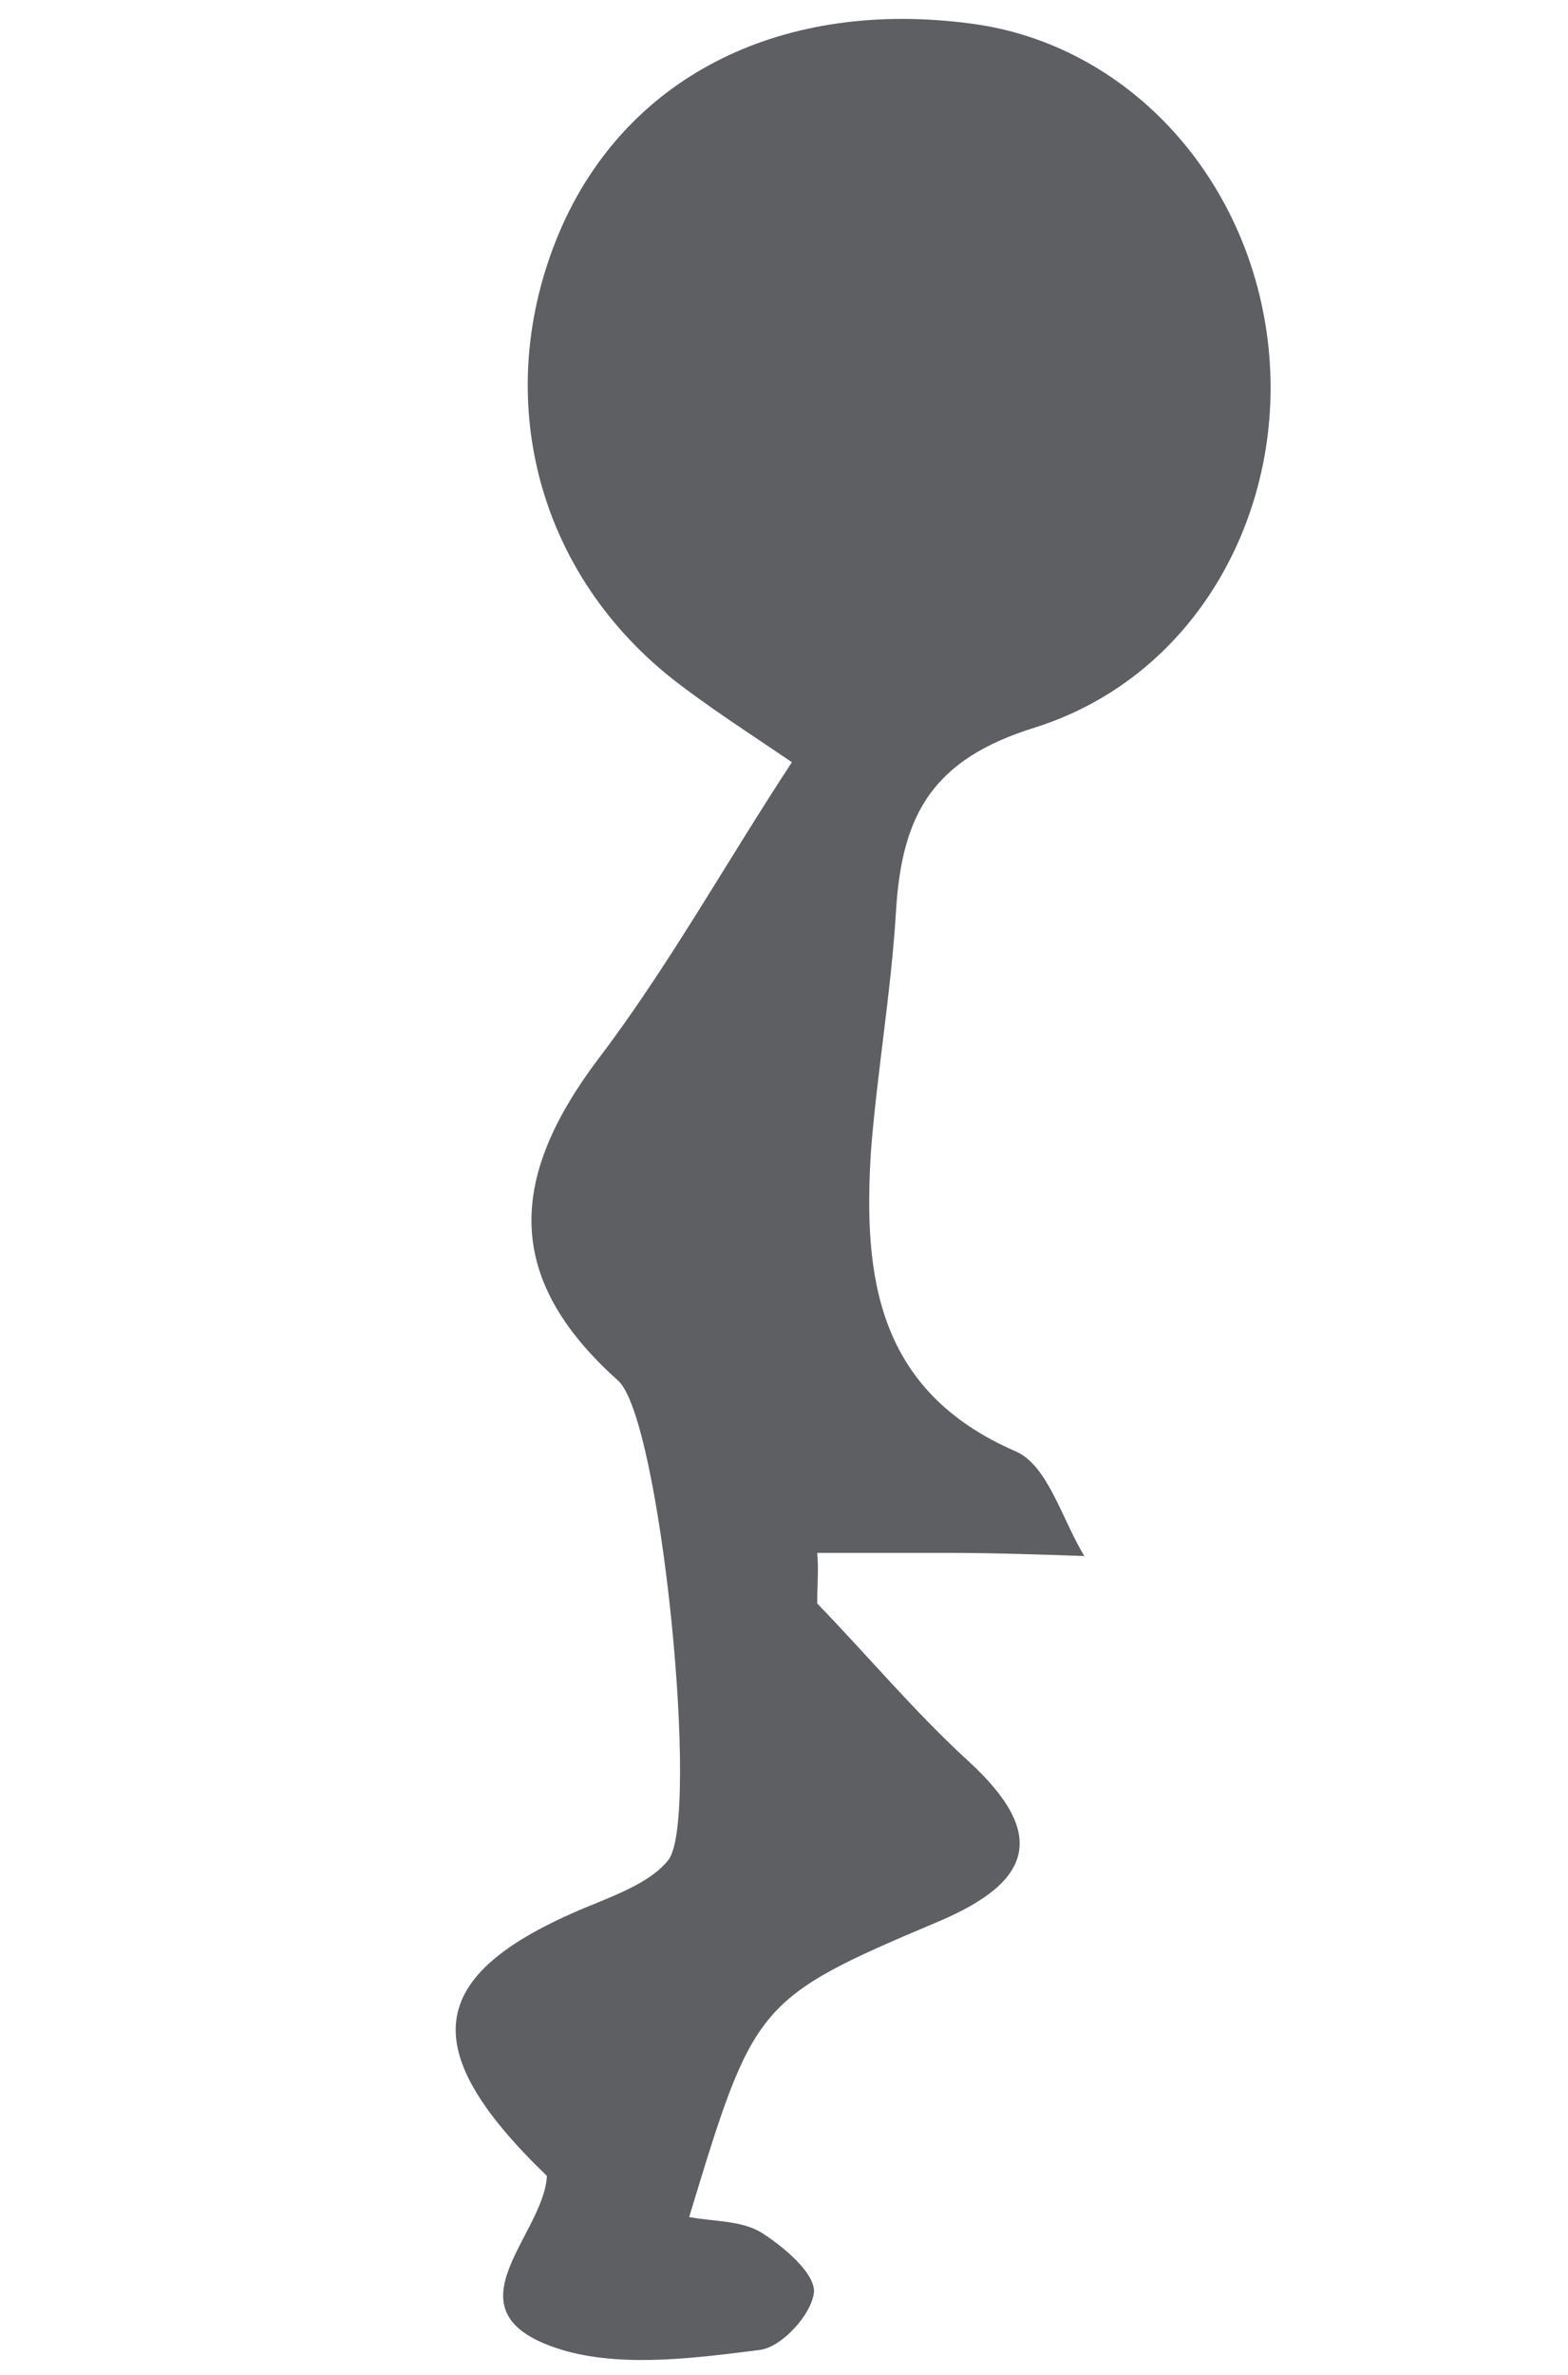 <?xml version="1.0" encoding="utf-8"?>
<!-- Generator: Adobe Illustrator 22.0.0, SVG Export Plug-In . SVG Version: 6.00 Build 0)  -->
<svg version="1.1" id="图层_1" xmlns="http://www.w3.org/2000/svg" xmlns:xlink="http://www.w3.org/1999/xlink" x="0px" y="0px"
	 viewBox="0 0 99.2 150.2" style="enable-background:new 0 0 99.2 150.2;" xml:space="preserve">
<style type="text/css">
	.st0{fill:#5D5F62;}
</style>
<path class="st0" d="M51.7,101.4c3.2,3.3,6.2,6.9,9.6,10c5,4.6,4,7.6-1.9,10.1c-11.6,4.9-11.7,5.2-15.8,18.7c1.6,0.3,3.3,0.2,4.6,1
	c1.4,0.9,3.3,2.5,3.3,3.7c-0.1,1.4-2,3.5-3.4,3.7c-4,0.5-8.4,1.1-12.2,0.1c-8.2-2.3-1.5-7.2-1.3-11.1c-8.5-8.2-7.7-12.9,3-17.2
	c1.7-0.7,3.7-1.5,4.7-2.8c2-2.7-0.5-27.9-3.2-30.3c-7.4-6.6-6.8-13-1.2-20.4c4.4-5.8,8-12.3,12.2-18.7c-2.8-1.9-5.3-3.5-7.6-5.3
	c-8.8-7-11.5-18.4-6.9-28.7c4.3-9.5,14-14.3,25.9-12.7c9.7,1.3,17.4,9.5,18.7,20C81.5,32,75.9,42.7,65.5,46c-6.5,2-8.4,5.5-8.8,11.4
	c-0.3,5.2-1.2,10.3-1.6,15.4c-0.5,8,0.4,15.2,9.2,19c2,0.9,2.9,4.3,4.3,6.6c-2.9-0.1-5.8-0.2-8.7-0.2c-2.7,0-5.4,0-8.2,0
	C51.8,99.2,51.7,100.3,51.7,101.4z"/>
</svg>
